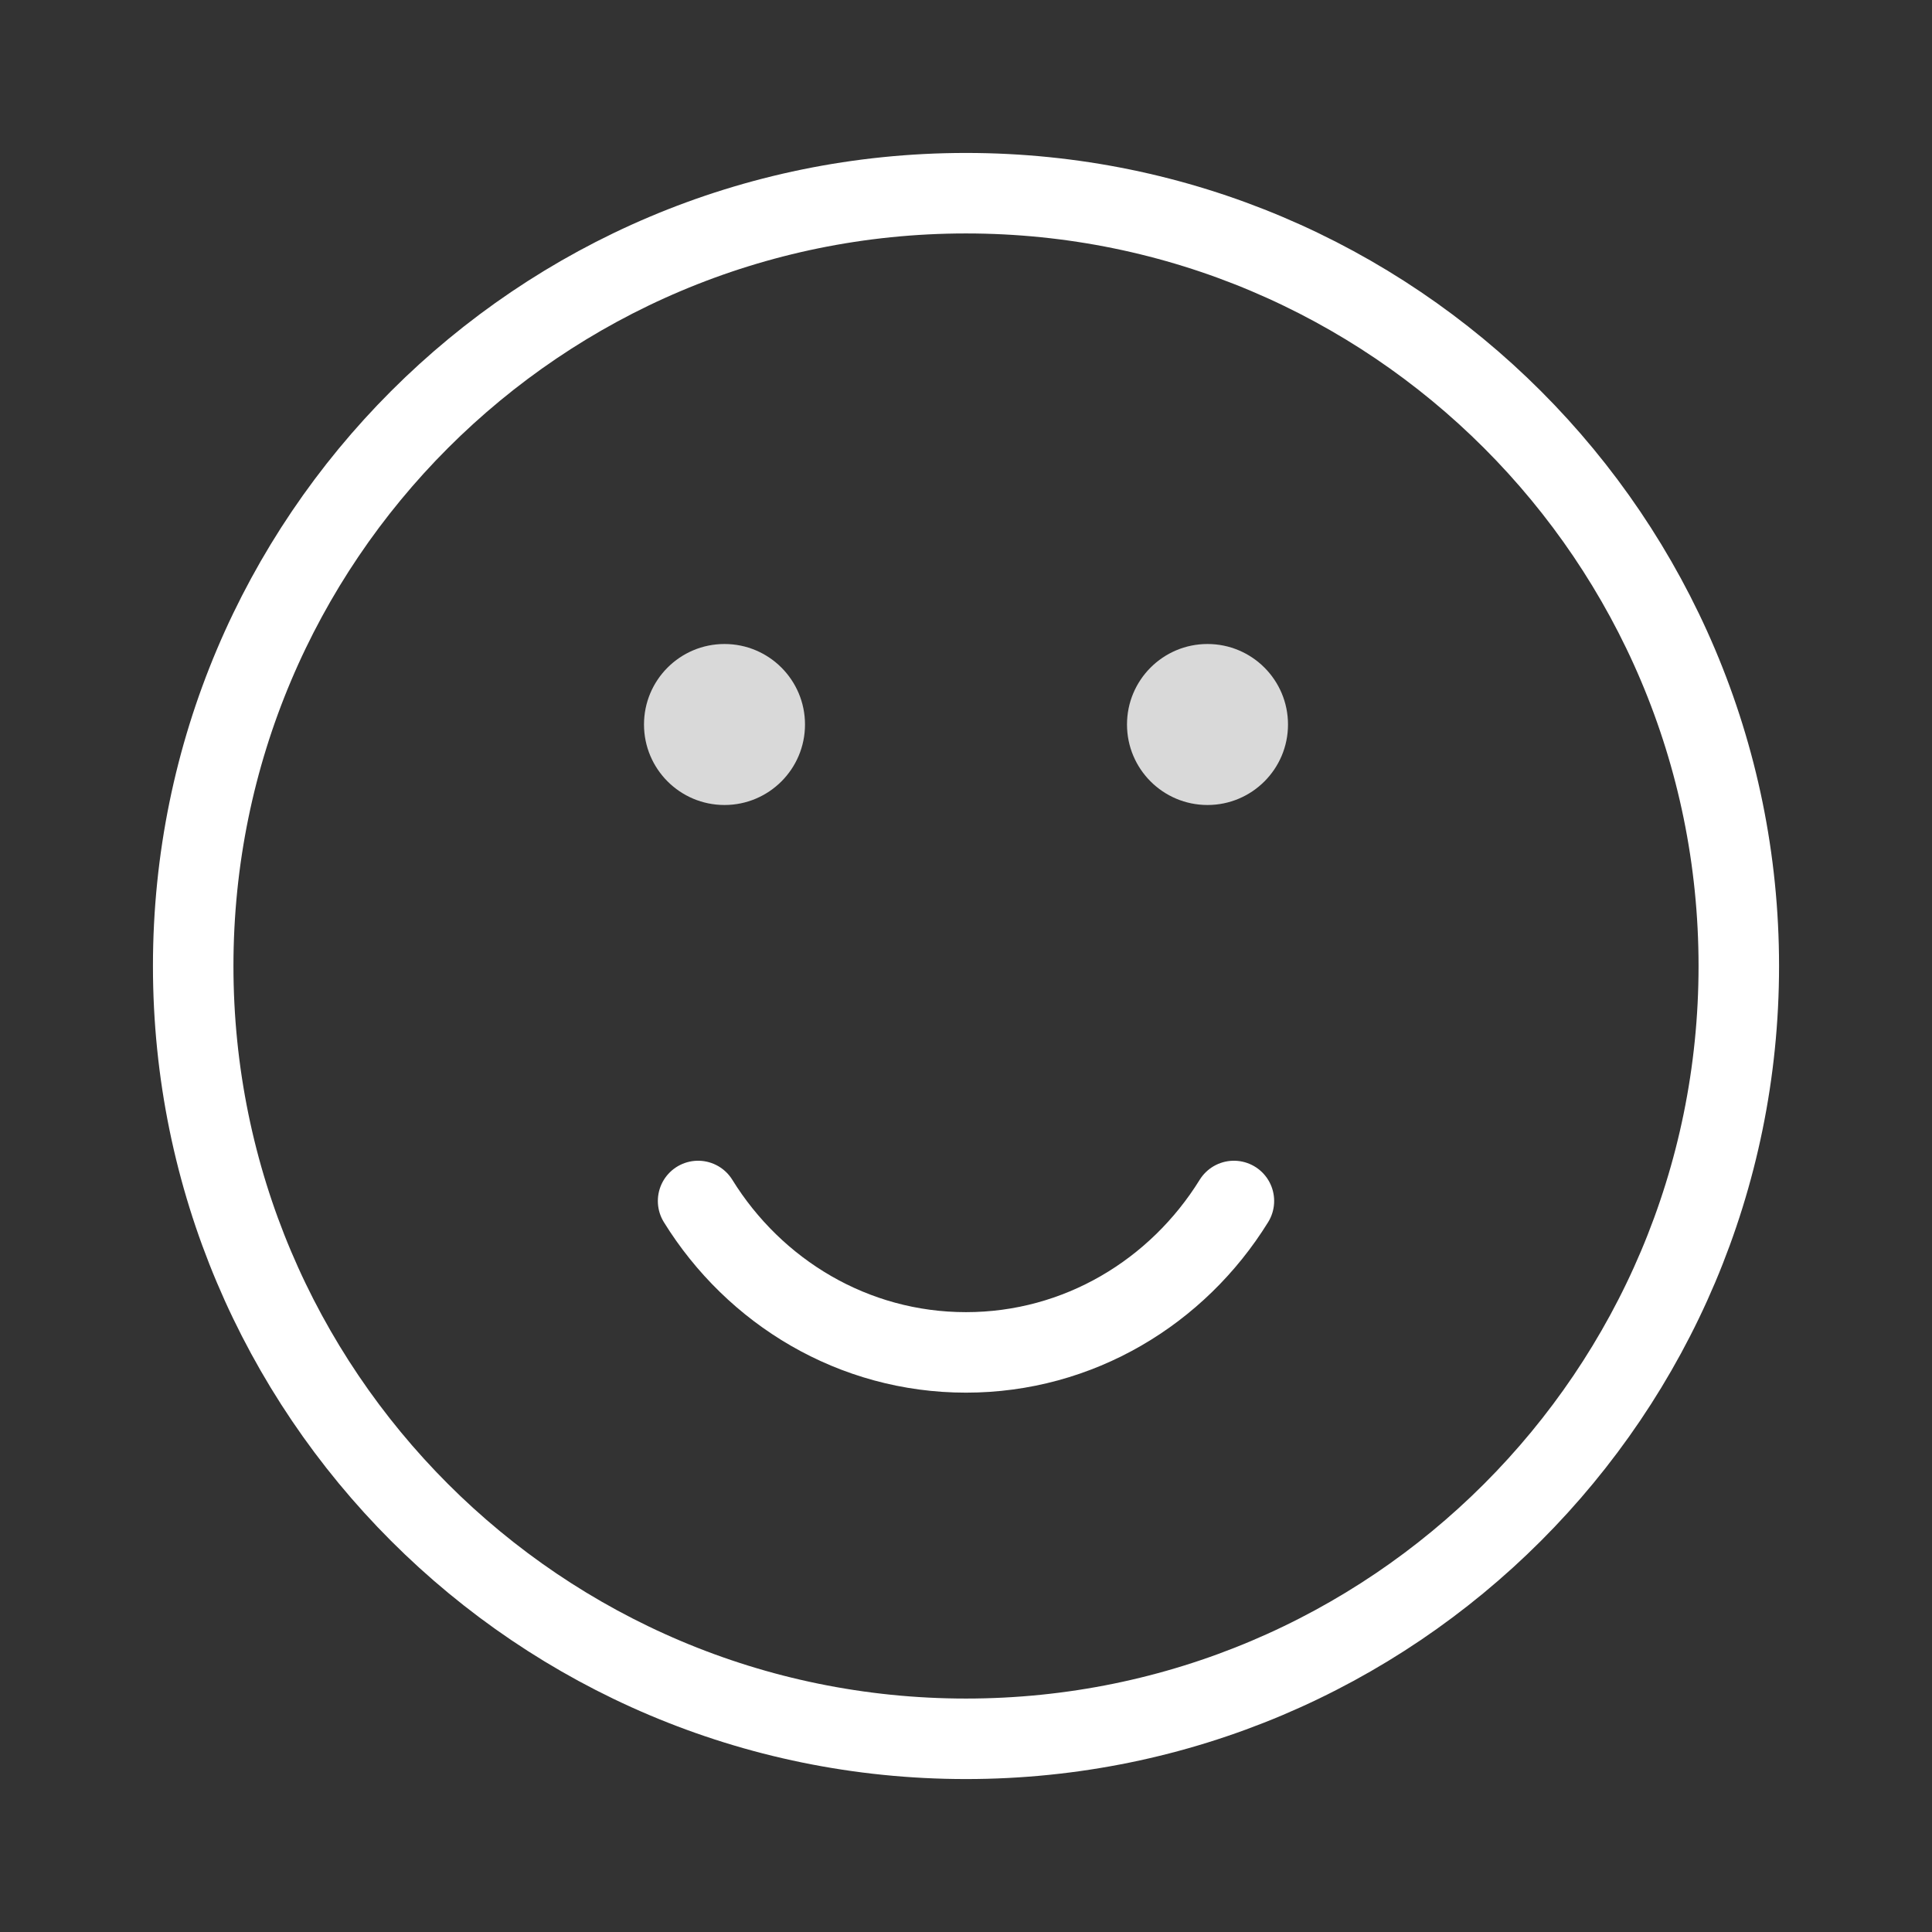 <svg width="24" height="24" viewBox="0 0 24 24" fill="none" xmlns="http://www.w3.org/2000/svg">
<rect x="0" y="0" width="24" height="24" fill="#333333" stroke="none"/>
<path d="M8.672 14.919C9.372 16.05 10.601 16.8 12 16.8C13.399 16.8 14.628 16.05 15.328 14.919M21.6 12C21.6 17.302 17.302 21.6 12 21.6C6.698 21.6 2.4 17.302 2.4 12C2.4 6.698 6.698 2.4 12 2.4C17.302 2.4 21.6 6.698 21.6 12Z" stroke="white" stroke-linecap="round"/>
<circle cx="9" cy="9" r="1" fill="#D9D9D9"/>
<circle cx="15" cy="9" r="1" fill="#D9D9D9"/>
</svg>
